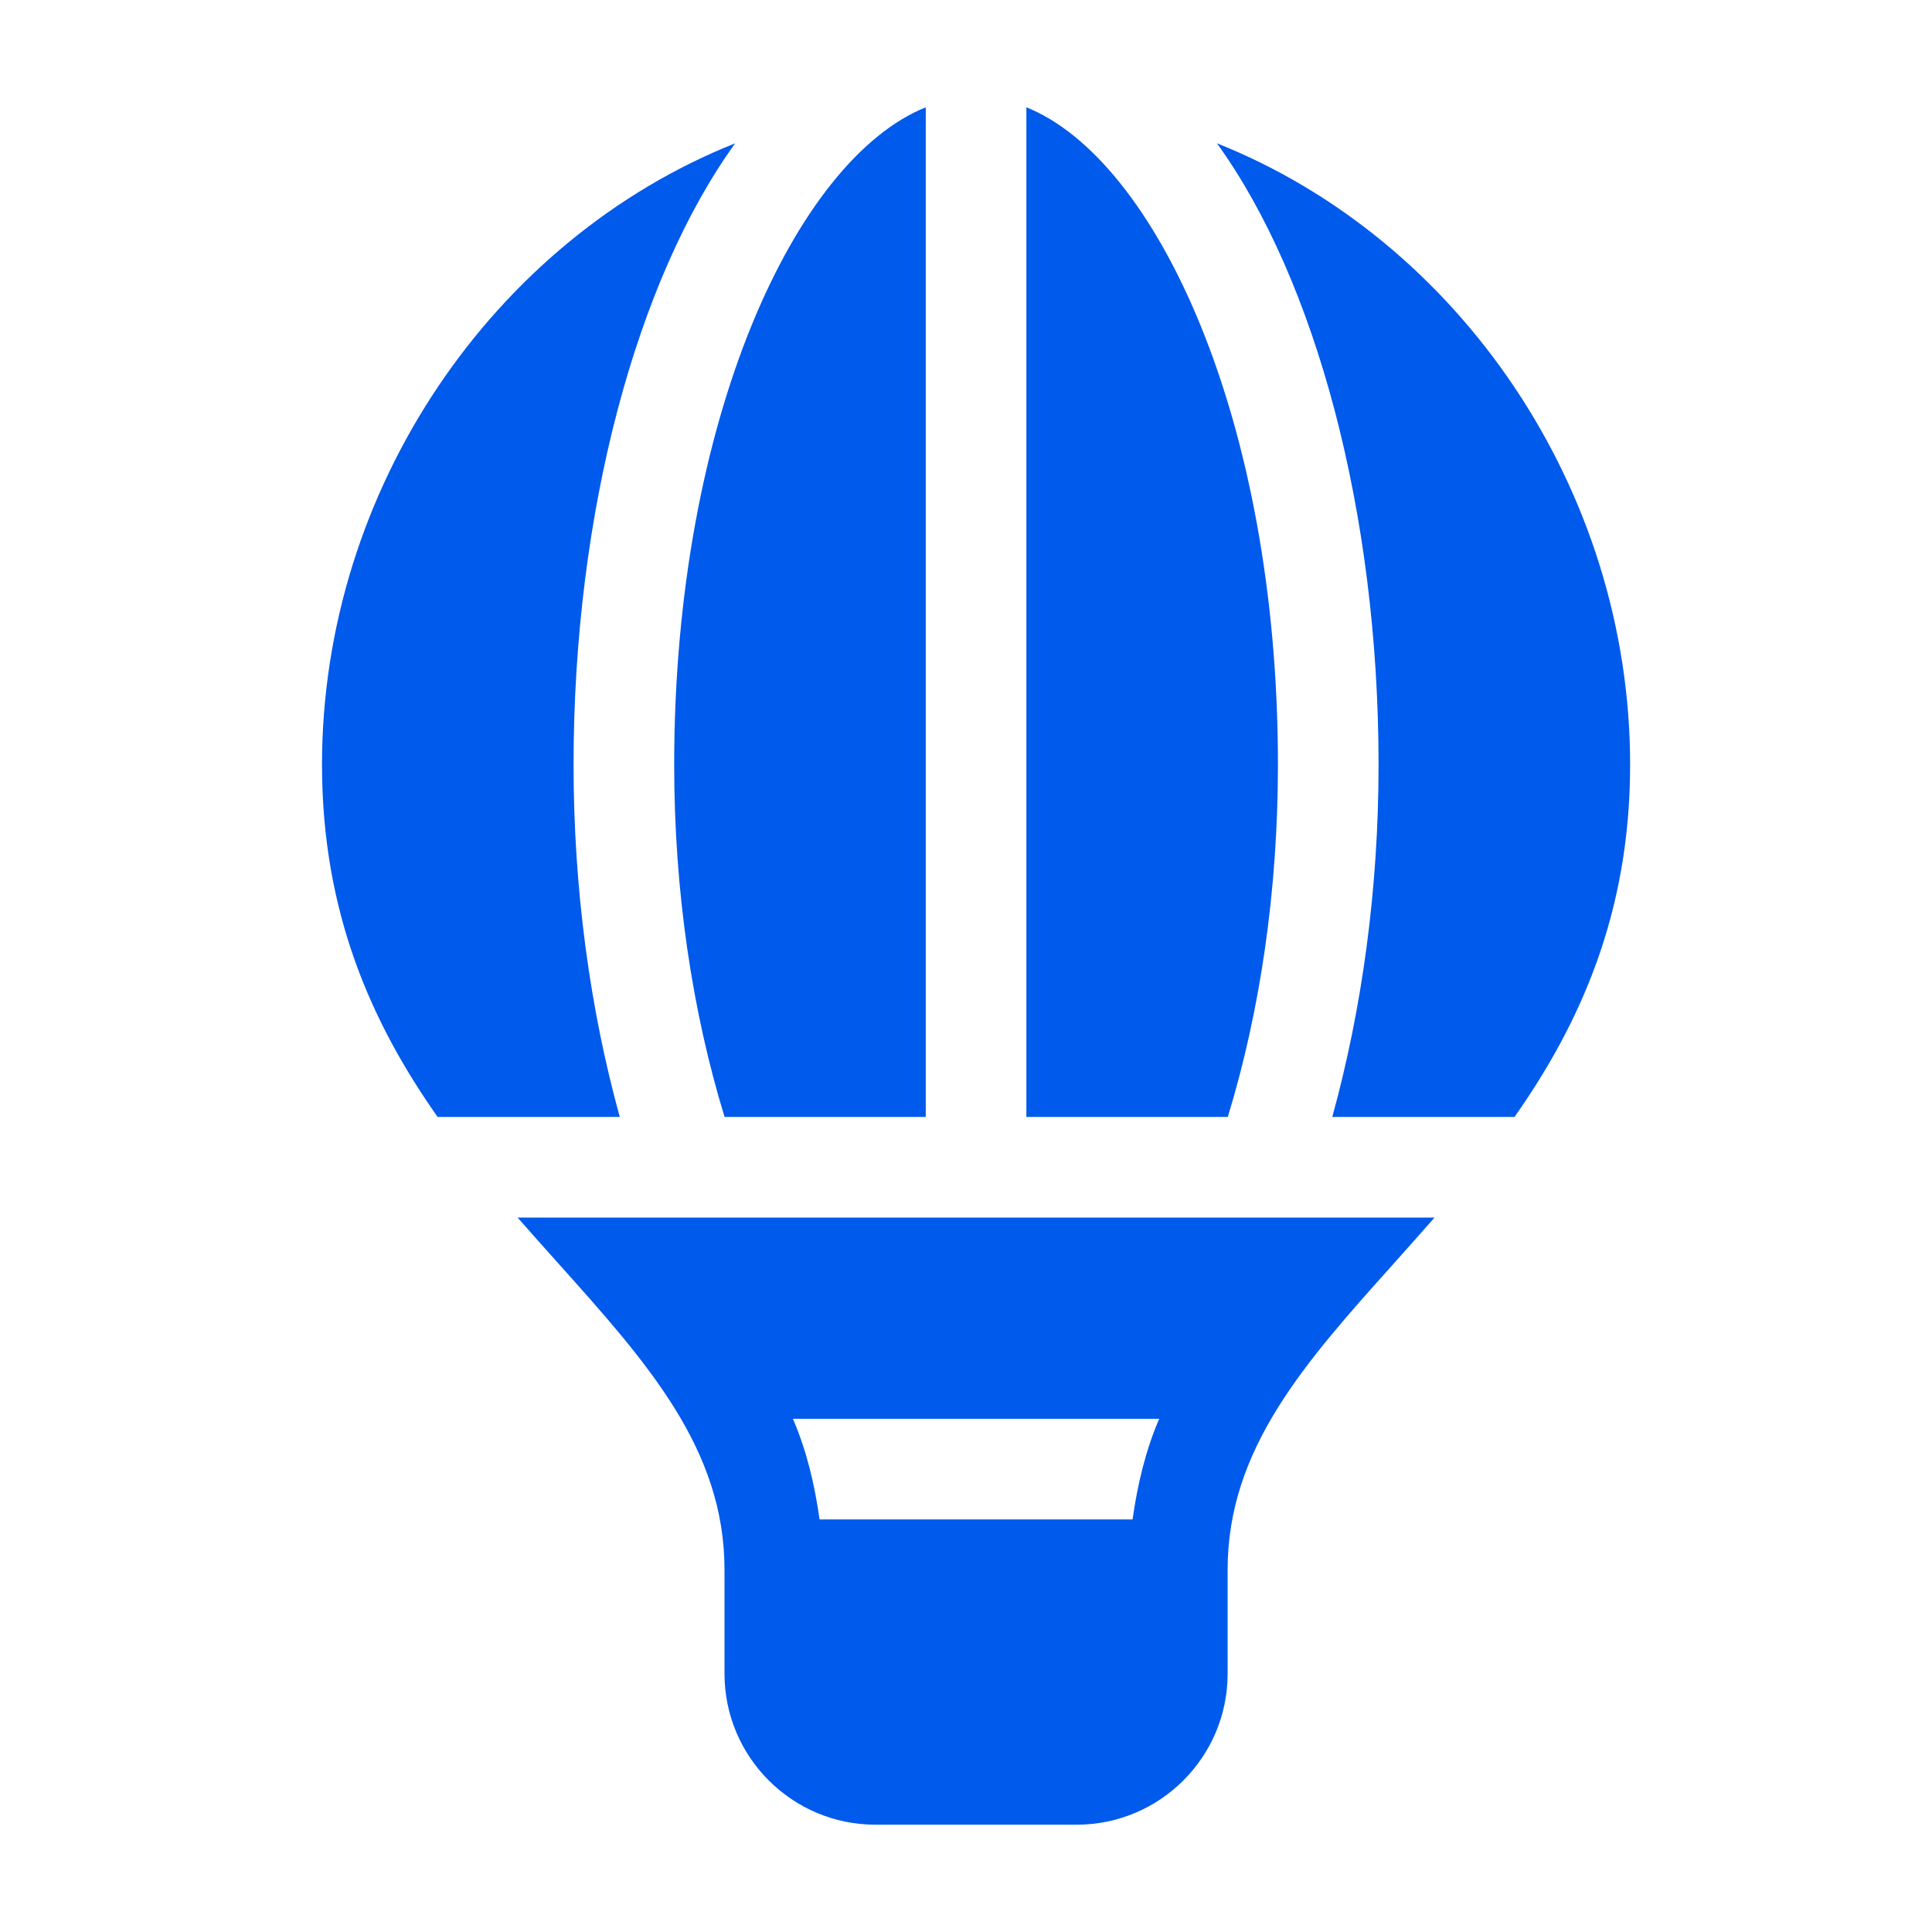 <svg width="24" height="24" viewBox="0 0 24 24" fill="none" xmlns="http://www.w3.org/2000/svg">
<path d="M8.375 9.5C8.375 11.066 8.598 12.561 9.001 13.875H11.5V1.333C9.895 1.977 8.375 5.197 8.375 9.5Z" fill="#005AEB"/>
<path d="M18.814 13.875C19.622 12.725 20.25 11.352 20.25 9.5C20.25 6.077 18.119 2.975 15.117 1.78C16.341 3.473 17.125 6.367 17.125 9.5C17.125 11.043 16.92 12.534 16.55 13.875H18.814Z" fill="#005AEB"/>
<path d="M12.75 1.333V13.875H15.252C15.654 12.562 15.875 11.063 15.875 9.5C15.875 5.197 14.355 1.977 12.75 1.333Z" fill="#005AEB"/>
<path d="M6.43 15.125C6.597 15.316 6.764 15.503 6.929 15.687C8.04 16.927 9 17.998 9 19.5V20.792C9 21.826 9.841 22.667 10.875 22.667H13.375C14.409 22.667 15.25 21.826 15.25 20.792V19.5C15.25 17.998 16.21 16.927 17.322 15.687C17.486 15.503 17.653 15.316 17.82 15.125C17.593 15.125 6.304 15.125 6.43 15.125ZM14.4 17.625C14.233 18.012 14.132 18.433 14.069 18.875H10.181C10.119 18.433 10.017 18.012 9.85 17.625H14.4Z" fill="#005AEB"/>
<path d="M4 9.5C4 11.352 4.627 12.725 5.436 13.875H7.699C7.329 12.534 7.125 11.045 7.125 9.5C7.125 6.367 7.909 3.474 9.133 1.78C6.131 2.975 4 6.077 4 9.5Z" fill="#005AEB"/>
</svg>
